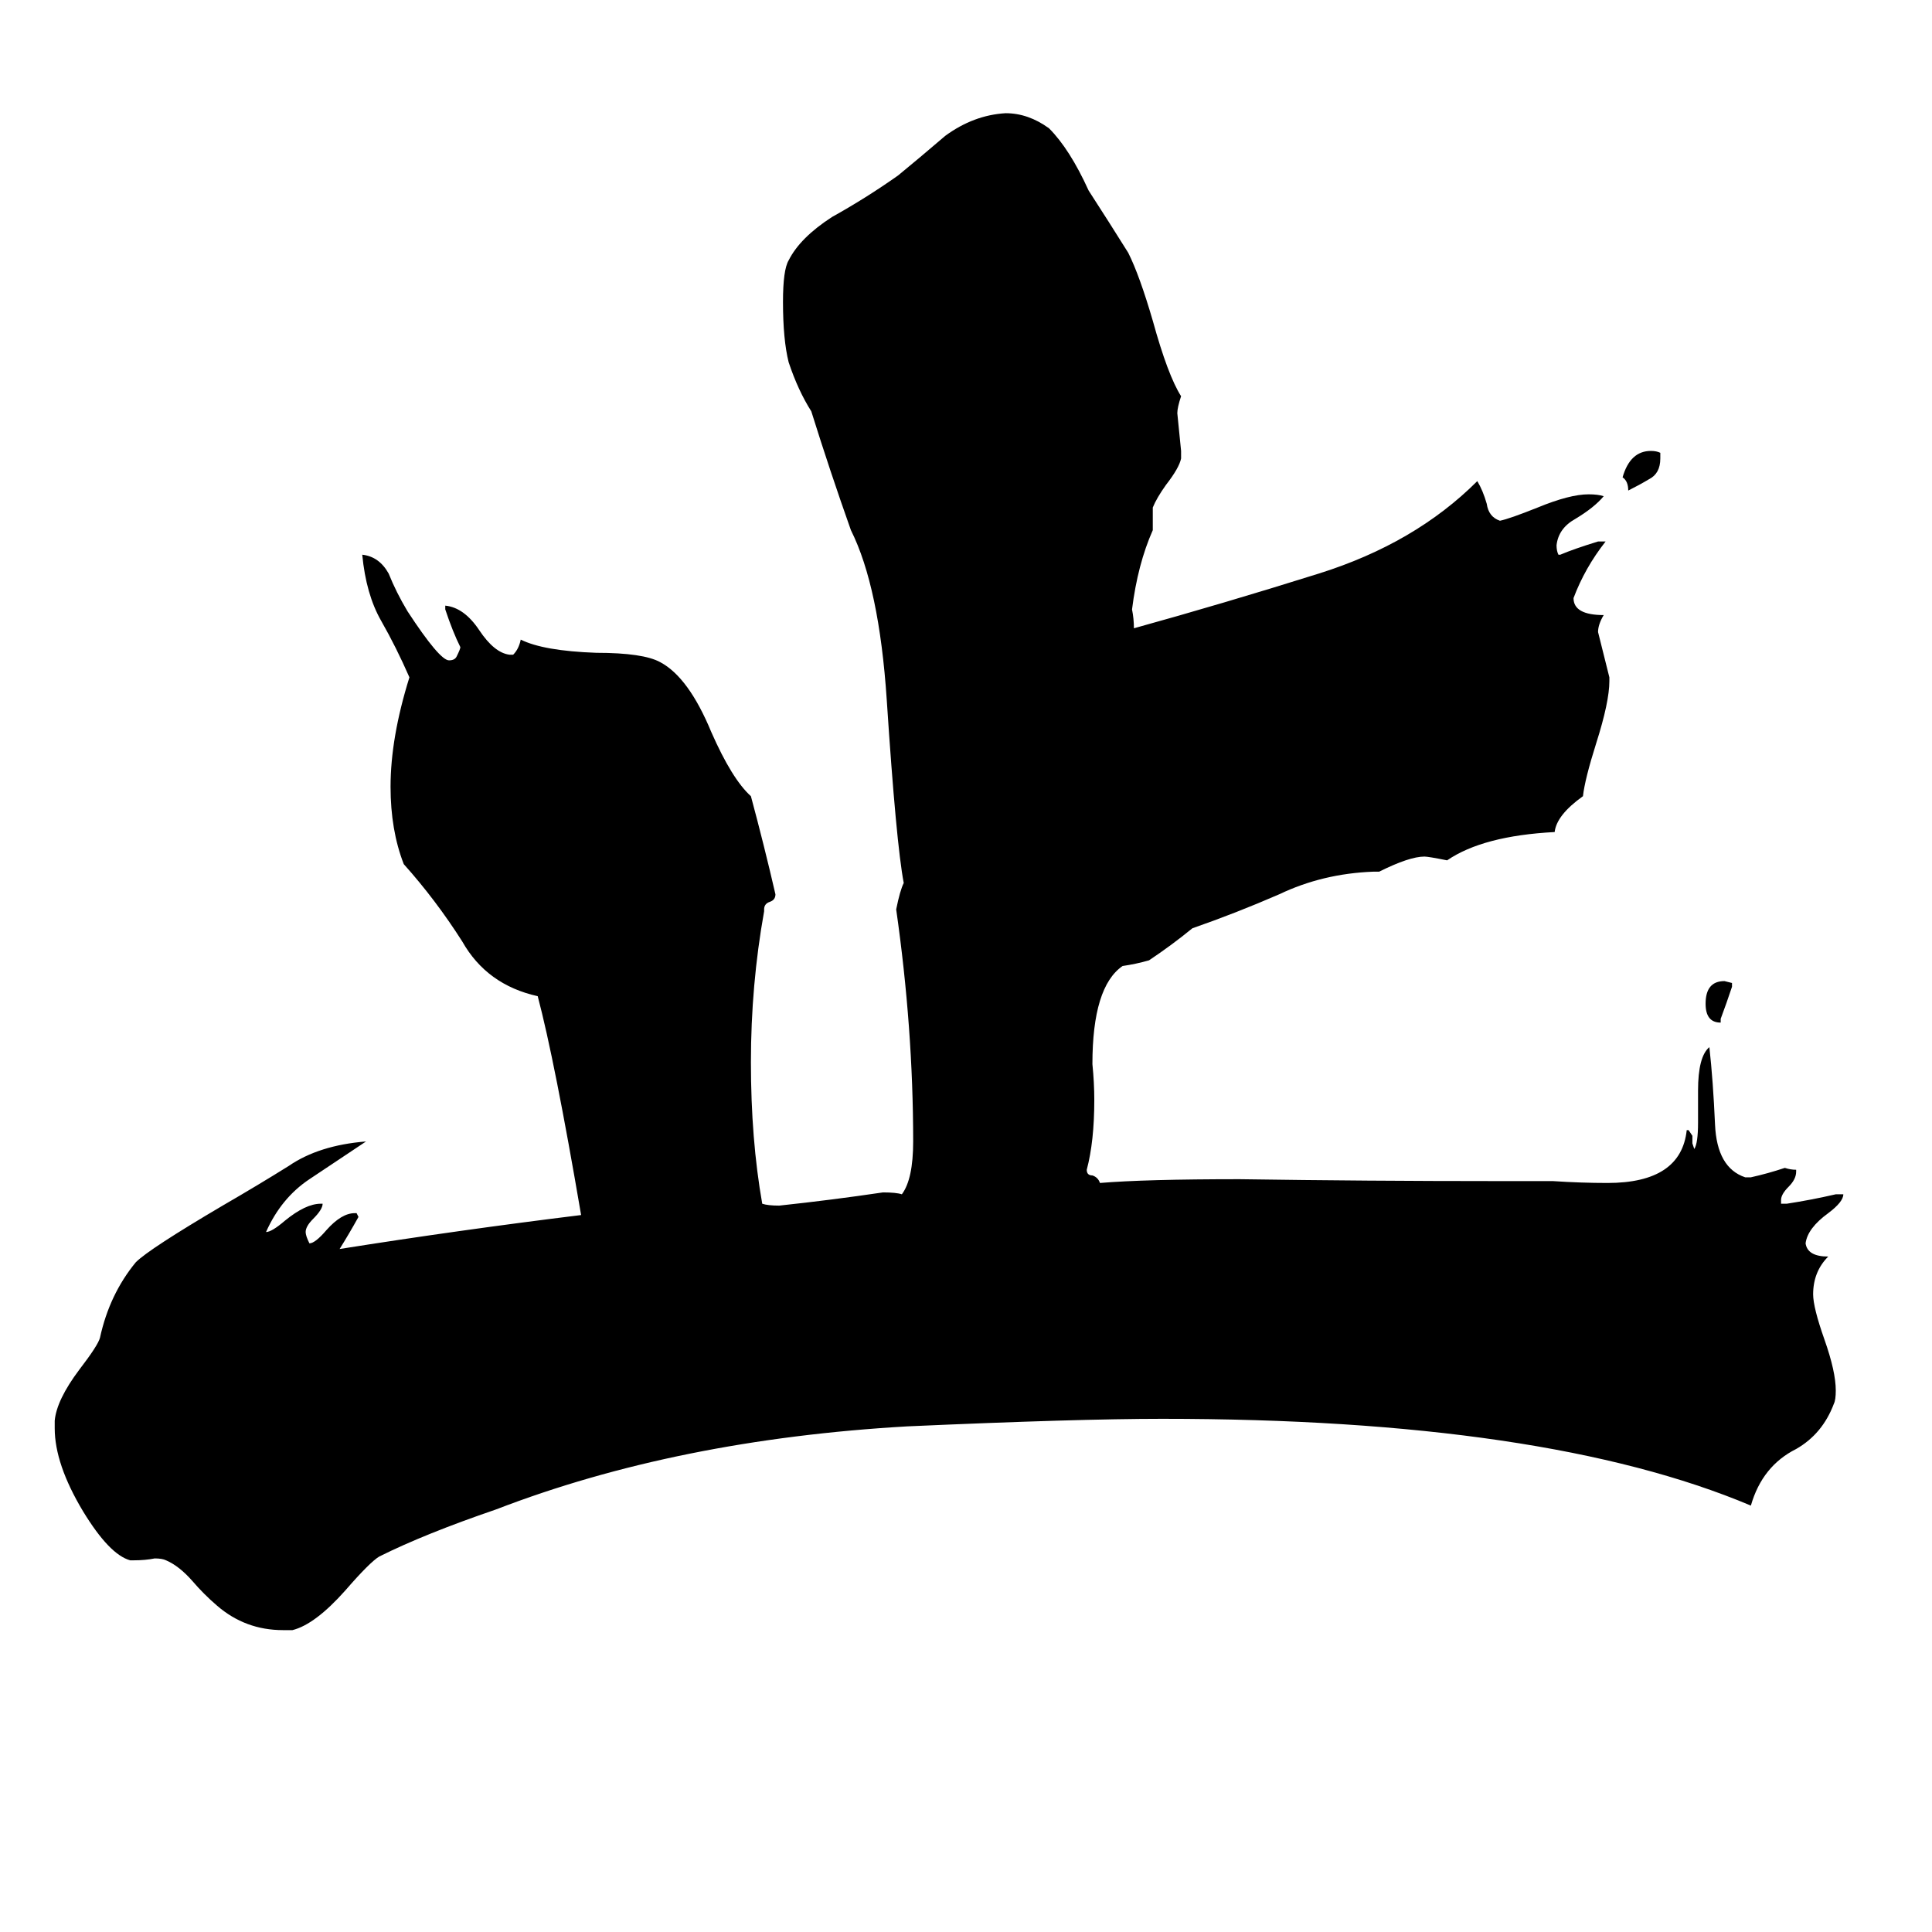 <svg xmlns="http://www.w3.org/2000/svg" viewBox="0 -800 1024 1024">
	<path fill="#000000" d="M912 -260V-258Q904 -258 904 -268Q904 -280 914 -280L918 -279V-277Q915 -268 912 -260ZM880 -560V-557Q880 -549 874 -546Q869 -543 863 -540Q863 -545 860 -547Q864 -561 875 -561Q878 -561 880 -560ZM973 -167H977Q977 -163 969 -157Q958 -149 957 -141Q958 -134 969 -134Q961 -126 961 -114Q961 -107 967 -90Q973 -73 973 -63Q973 -58 972 -56Q966 -40 952 -32Q934 -23 928 -2Q819 -48 616 -48Q571 -48 481 -44Q359 -37 263 0Q225 13 201 25Q196 28 183 43Q167 61 155 64H150Q130 64 115 51Q108 45 102 38Q95 30 88 27Q86 26 82 26Q77 27 71 27H69Q58 24 44 1Q29 -24 29 -43V-47Q30 -58 42 -74Q52 -87 53 -91Q58 -114 72 -131Q79 -138 118 -161Q137 -172 153 -182Q169 -193 194 -195Q179 -185 164 -175Q149 -165 141 -147Q144 -147 151 -153Q162 -162 170 -162H171Q171 -159 166 -154Q162 -150 162 -147Q162 -145 164 -141Q167 -141 173 -148Q181 -157 188 -157H189L190 -155Q185 -146 180 -138Q243 -148 308 -156Q294 -238 285 -272Q258 -278 245 -301Q231 -323 214 -342Q207 -360 207 -383Q207 -409 217 -441Q210 -457 202 -471Q194 -485 192 -506Q201 -505 206 -496Q210 -486 216 -476Q233 -450 238 -450Q241 -450 242 -452Q244 -456 244 -457Q240 -465 236 -477V-479Q246 -478 254 -466Q262 -454 270 -453H272Q275 -456 276 -461Q288 -455 316 -454Q341 -454 350 -449Q365 -441 377 -412Q388 -387 398 -378Q405 -352 411 -326Q411 -323 408 -322Q405 -321 405 -318V-317Q398 -278 398 -237Q398 -196 404 -162Q407 -161 413 -161Q441 -164 468 -168Q475 -168 478 -167Q484 -175 484 -195Q484 -255 475 -318Q477 -328 479 -332Q475 -353 470 -429Q466 -489 451 -519Q440 -550 430 -582Q423 -593 418 -608Q415 -620 415 -640Q415 -657 418 -662Q424 -674 441 -685Q459 -695 476 -707Q487 -716 501 -728Q516 -739 533 -740Q545 -740 556 -732Q567 -721 577 -699Q588 -682 598 -666Q604 -654 611 -630Q619 -601 626 -590Q624 -584 624 -581Q625 -571 626 -561V-557Q625 -552 618 -543Q613 -536 611 -531V-519Q603 -501 600 -477Q601 -472 601 -467Q648 -480 699 -496Q750 -512 783 -545Q786 -540 788 -533Q789 -526 795 -524Q800 -525 815 -531Q832 -538 842 -538Q847 -538 850 -537Q845 -531 835 -525Q826 -520 825 -511Q825 -508 826 -506H827Q834 -509 847 -513H851Q840 -499 834 -483Q834 -474 850 -474Q847 -469 847 -465Q850 -453 853 -441V-439Q853 -428 846 -406Q840 -387 839 -378Q825 -368 824 -359Q786 -357 767 -344Q757 -346 755 -346Q747 -346 731 -338H728Q701 -337 678 -326Q655 -316 632 -308Q621 -299 609 -291Q602 -289 595 -288Q579 -277 579 -236Q580 -226 580 -217Q580 -195 576 -180Q576 -177 579 -177Q582 -176 583 -173Q607 -175 657 -175Q725 -174 793 -174H823Q838 -173 852 -173Q891 -173 894 -201H895L897 -198V-194L898 -191Q900 -194 900 -205V-222Q900 -240 906 -245Q908 -227 909 -204Q910 -181 925 -176H928Q937 -178 946 -181Q949 -180 952 -180V-179Q952 -175 948 -171Q944 -167 944 -164V-162H947Q960 -164 973 -167Z"/>
</svg>